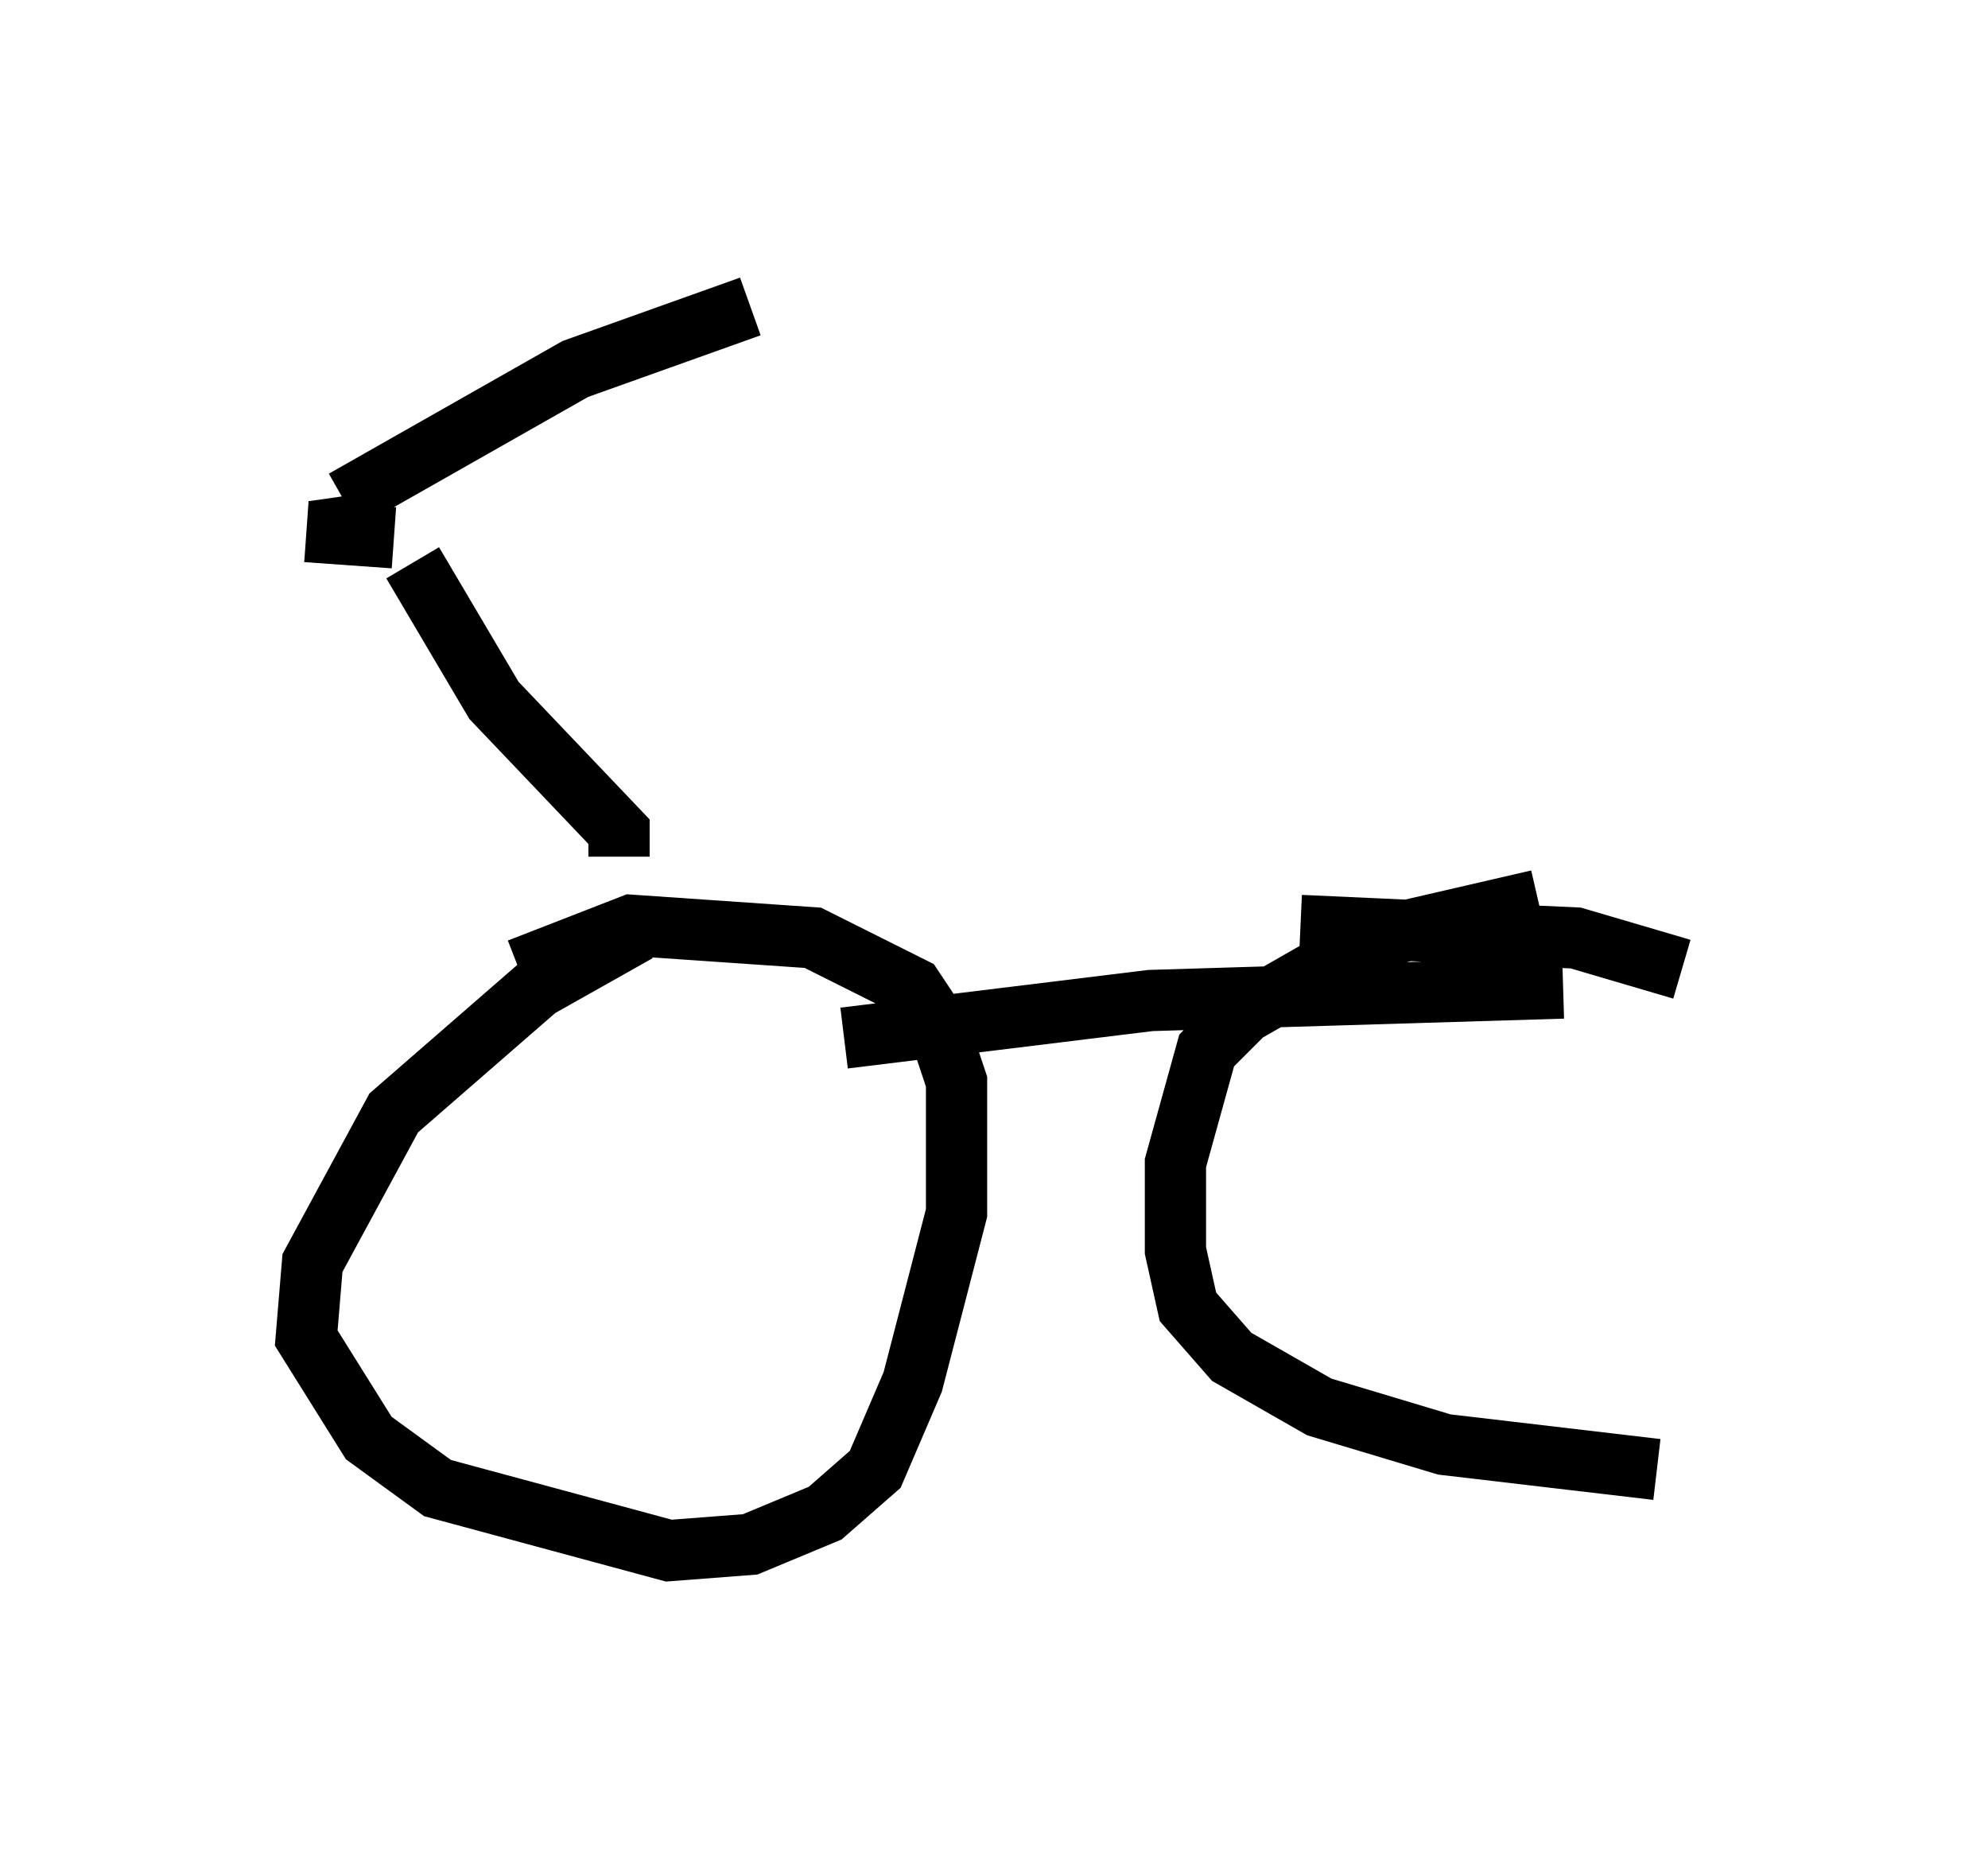 <?xml version="1.0" encoding="utf-8" ?>
<svg baseProfile="full" height="30.315" version="1.1" width="32.459" xmlns="http://www.w3.org/2000/svg" xmlns:ev="http://www.w3.org/2001/xml-events" xmlns:xlink="http://www.w3.org/1999/xlink"><defs /><rect fill="white" height="30.315" width="32.459" x="0" y="0" /><path d="M11.023, 15.208 m-0.613, 0.0 l-1.633, 0.919 -2.348, 2.042 l-1.327, 2.45 -0.102, 1.225 l1.021, 1.633 1.123, 0.817 l3.777, 1.021 1.327, -0.102 l1.225, -0.51 0.817, -0.715 l0.613, -1.429 0.715, -2.756 l0.0, -2.144 -0.306, -0.919 l-0.408, -0.613 -1.633, -0.817 l-2.96, -0.204 -1.838, 0.715 m16.64, -1.123 l-2.654, 0.613 -2.144, 1.225 l-0.613, 0.613 -0.51, 1.838 l0.0, 1.429 0.204, 0.919 l0.715, 0.817 1.429, 0.817 l2.042, 0.613 3.471, 0.408 m0.408, -8.167 l-1.735, -0.51 -4.492, -0.204 m-7.452, 1.838 l5.002, -0.613 6.738, -0.204 m-15.415, -2.144 l0.0, -0.408 -2.042, -2.144 l-1.327, -2.246 m-0.306, -0.408 l-1.429, -0.102 m0.613, -0.51 l3.777, -2.144 2.858, -1.021 m-6.431, 3.573 l-0.715, 0.102 " fill="none" stroke="black" stroke-width="1" /></svg>